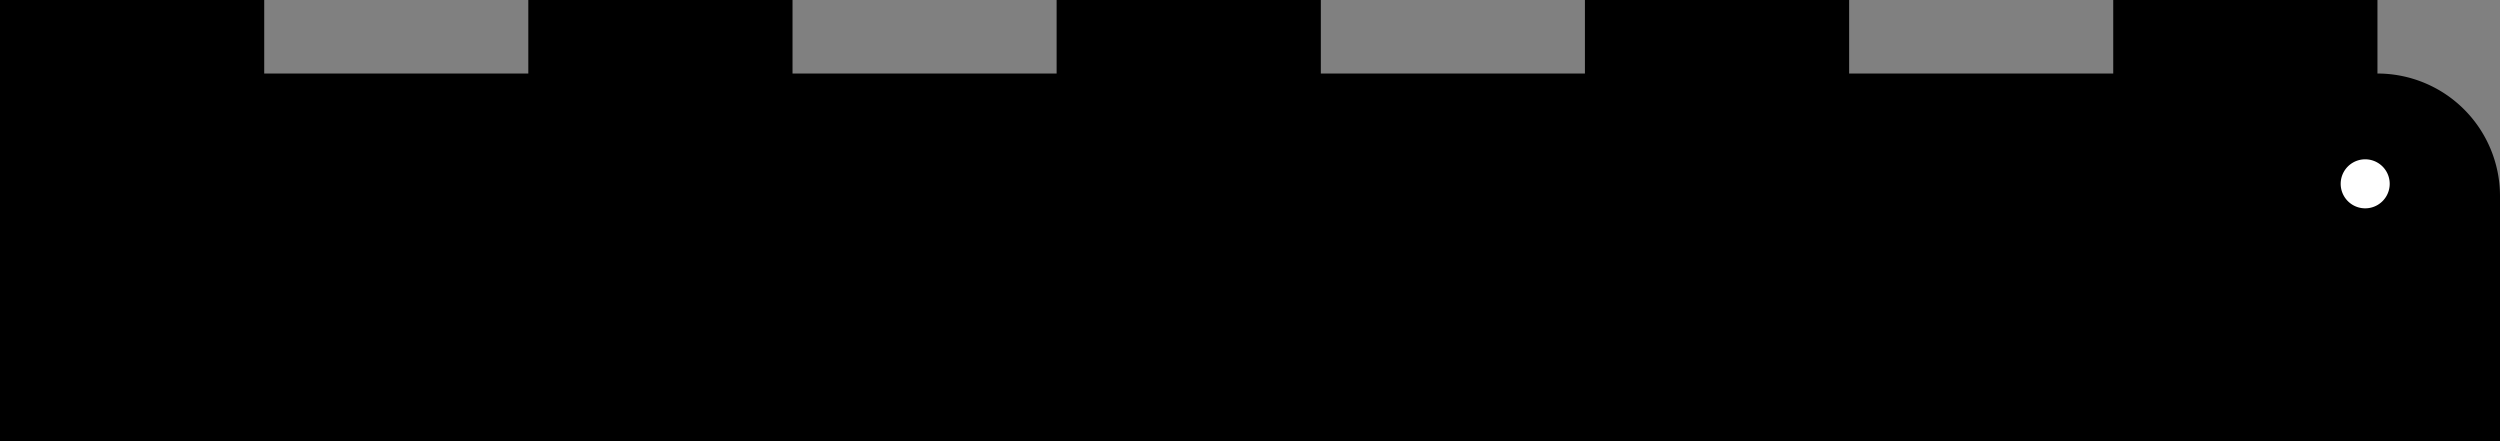 <?xml version="1.0" encoding="utf-8"?>
<!-- Generator: Fusion 360, Shaper Origin Export Add-In, Version 1.5.0  -->
<svg enable-background="new 0 0 20.4 3.6" height="3.6cm" shaper:fusionaddin="version:1.5.0" version="1.1" viewBox="0 0 20.4 3.6" width="20.4cm" x="0cm" xml:space="preserve" xmlns="http://www.w3.org/2000/svg" xmlns:shaper="http://www.shapertools.com/namespaces/shaper" xmlns:xlink="http://www.w3.org/1999/xlink" y="0cm"><rect x="0" y="0" width="20.4" height="3.6" fill="#808080" stroke="none"/><path d="M17.244,3.6 L17.244,3 15.089,3 15.089,3.6 12.933,3.6 12.933,3 10.778,3 10.778,3.6 8.622,3.6 8.622,3 6.467,3 6.467,3.6 4.311,3.6 4.311,3 2.156,3 2.156,3.6 0,3.6 0,0 20.4,0 20.4,2 A1,1 0 0,1 19.4,3 L19.4,3.6 17.244,3.6z" fill="rgb(0,0,0)" shaper:cutDepth="0" shaper:pathType="exterior" transform="matrix(1,0,0,-1,0,3.6)" vector-effect="non-scaling-stroke" /><path d="M19.1,2.1 a0.2,0.2 0 1,1 0.4,0 a0.2,0.2 0 1,1 -0.4,0z" fill="rgb(255,255,255)" shaper:cutDepth="0" shaper:pathType="interior" stroke="rgb(0,0,0)" transform="matrix(1,0,0,-1,0,3.6)" vector-effect="non-scaling-stroke" /></svg>